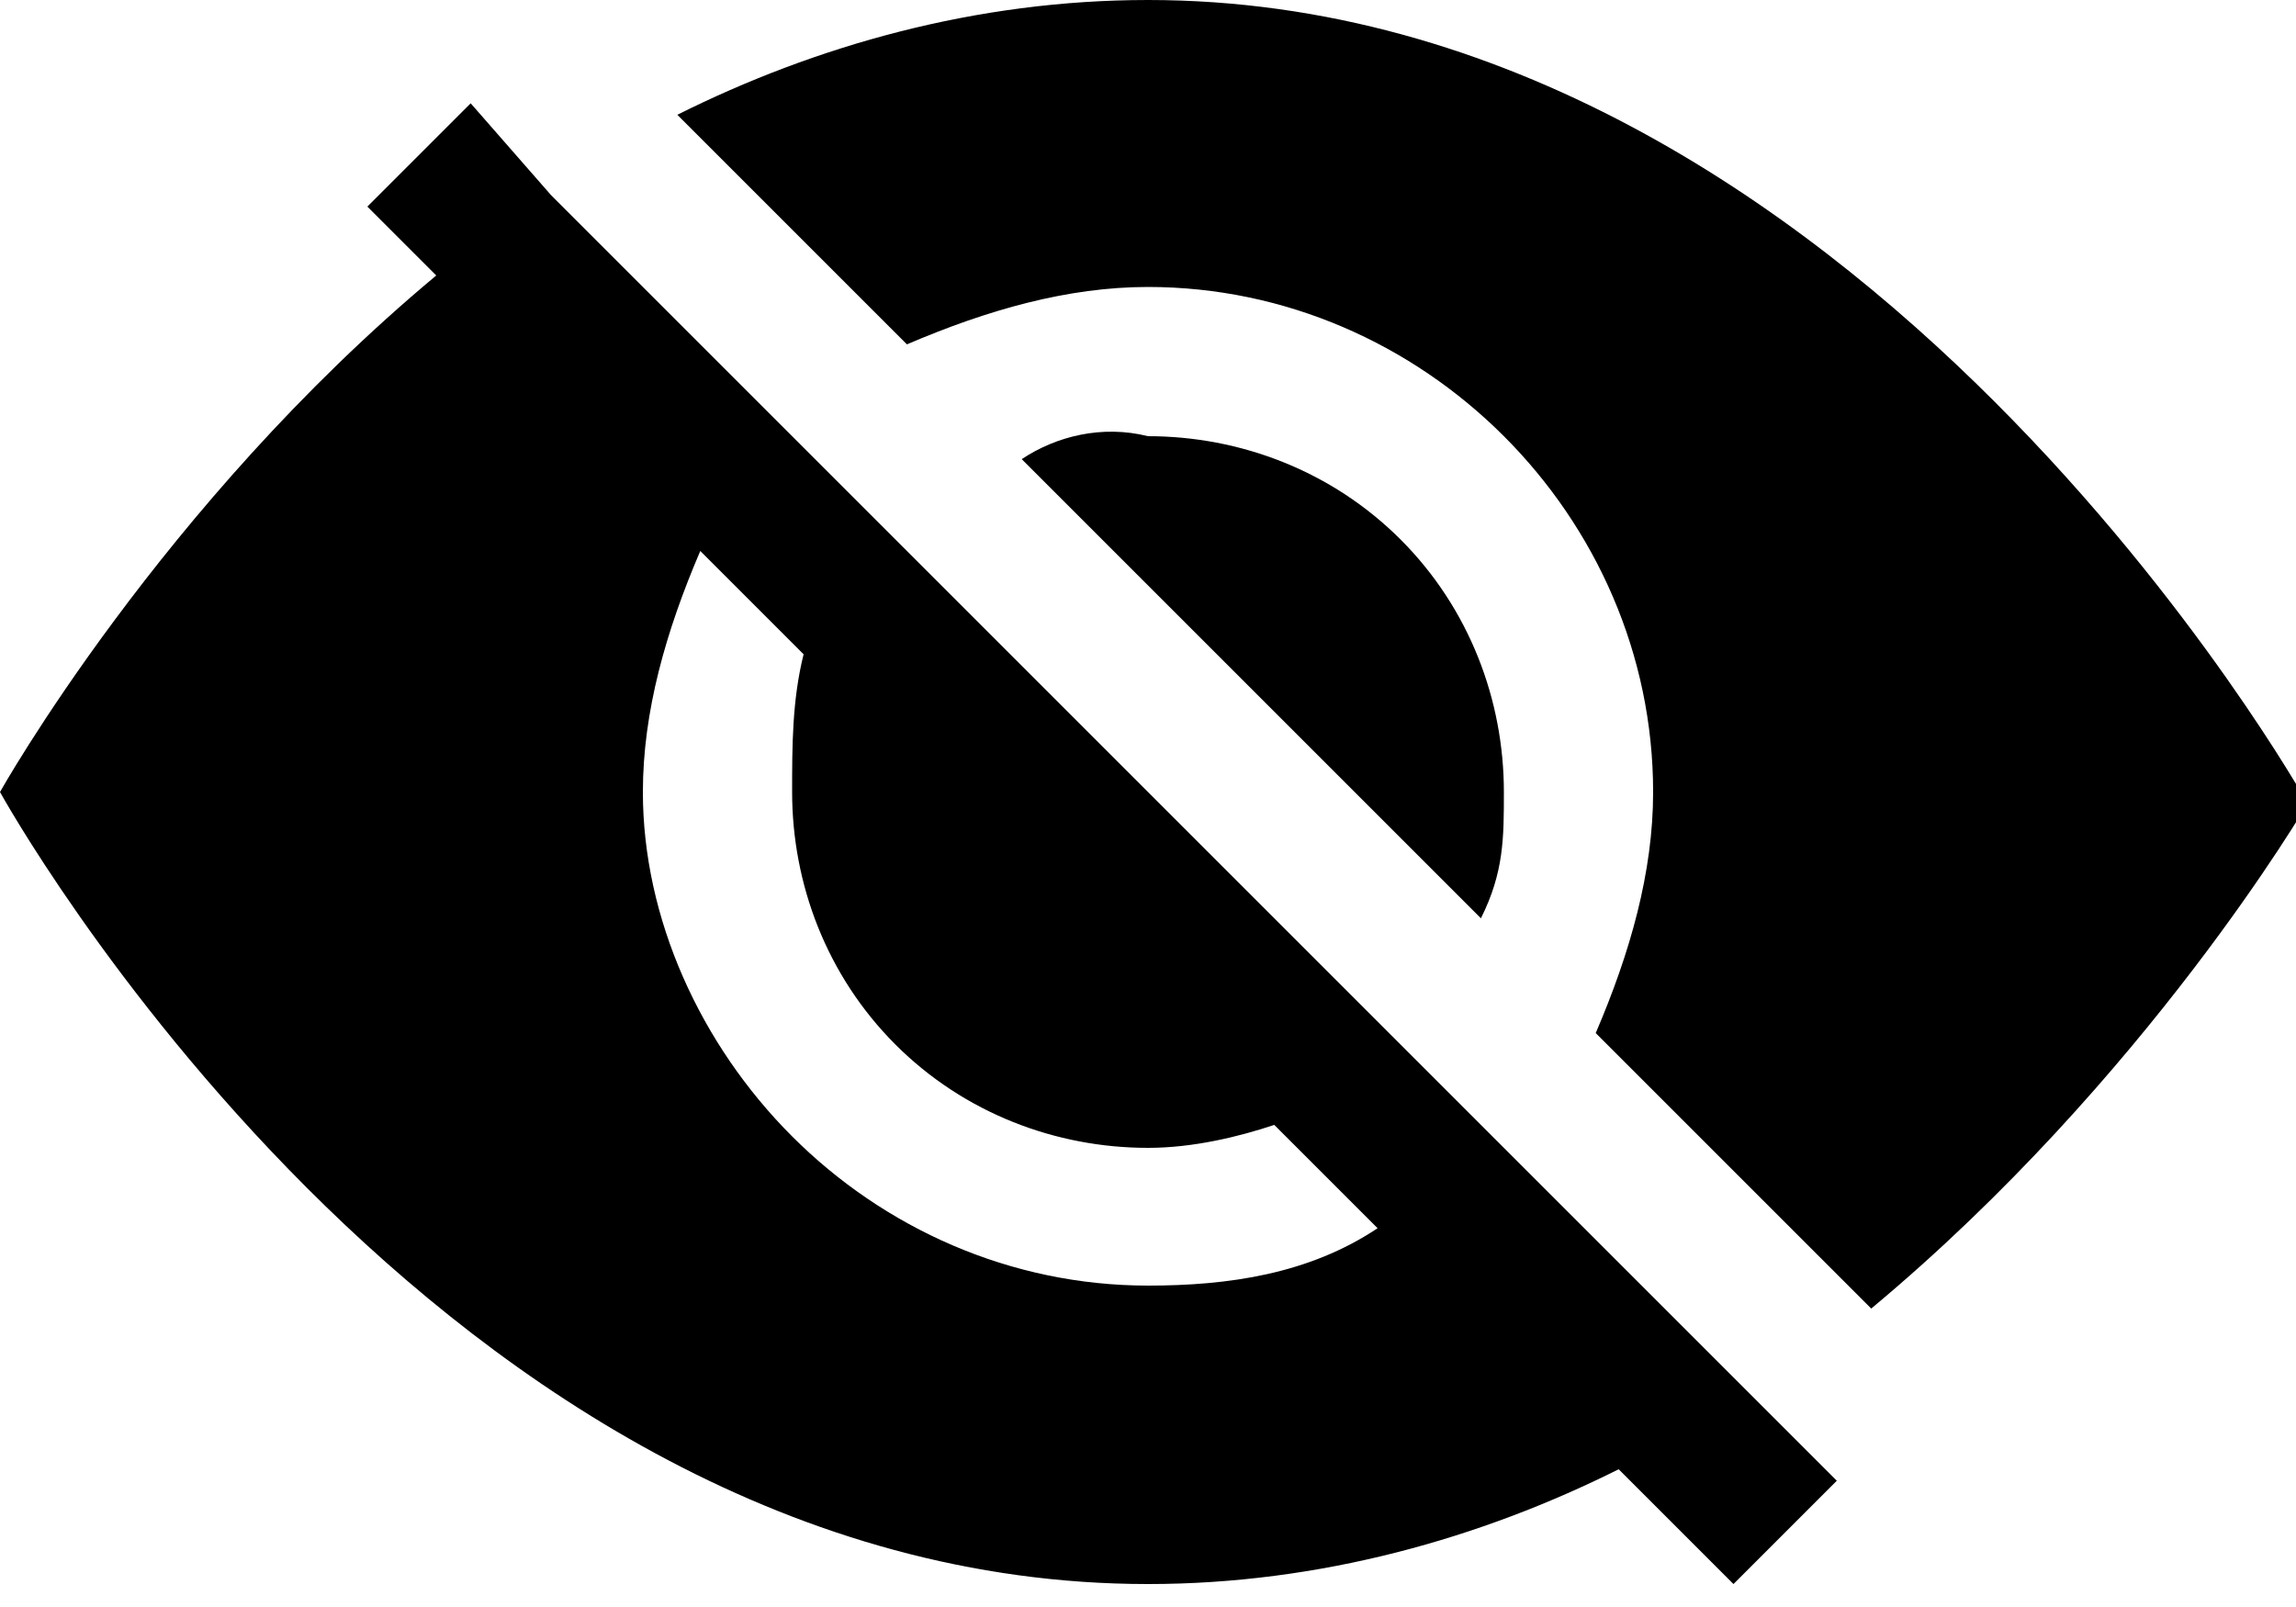 <?xml version="1.0" encoding="utf-8"?>
<!-- Generator: Adobe Illustrator 25.3.1, SVG Export Plug-In . SVG Version: 6.00 Build 0)  -->
<svg version="1.1" id="Capa_1" xmlns="http://www.w3.org/2000/svg" xmlns:xlink="http://www.w3.org/1999/xlink" x="0px" y="0px"
	 viewBox="0 0 20 14" style="enable-background:new 0 0 20 14;" xml:space="preserve">
<g>
	<path class="st0" d="M10,0C8.5,0,7.1,0.4,5.9,1l2,2C8.6,2.7,9.3,2.5,10,2.5c1.2,0,2.3,0.5,3.1,1.3c0.8,0.8,1.3,1.9,1.3,3.1
		c0,0.7-0.2,1.4-0.5,2.1l2.4,2.4c2.4-2,3.8-4.4,3.8-4.4S16.2,0,10,0z"/>
	<path class="st0" d="M13.1,6.9c0-0.8-0.3-1.6-0.9-2.2c-0.6-0.6-1.4-0.9-2.2-0.9C9.6,3.7,9.2,3.8,8.9,4l4,4
		C13.1,7.6,13.1,7.3,13.1,6.9z"/>
	<path class="st0" d="M13.1,10l-0.9-0.9L7.8,4.7L6.9,3.8L4.8,1.7L4.1,0.9L3.2,1.8l0.6,0.6C1.4,4.4,0,6.9,0,6.9s3.8,6.9,10,6.9
		c1.5,0,2.9-0.4,4.1-1l1,1l0.9-0.9l-0.7-0.7L13.1,10z M10,11.2c-1.2,0-2.3-0.5-3.1-1.3C6.1,9.1,5.6,8,5.6,6.9c0-0.7,0.2-1.4,0.5-2.1
		l0.9,0.9C6.9,6.1,6.9,6.5,6.9,6.9c0,0.8,0.3,1.6,0.9,2.2C8.4,9.7,9.2,10,10,10c0.4,0,0.8-0.1,1.1-0.2l0.9,0.9
		C11.4,11.1,10.7,11.2,10,11.2z"/>
</g>
</svg>
